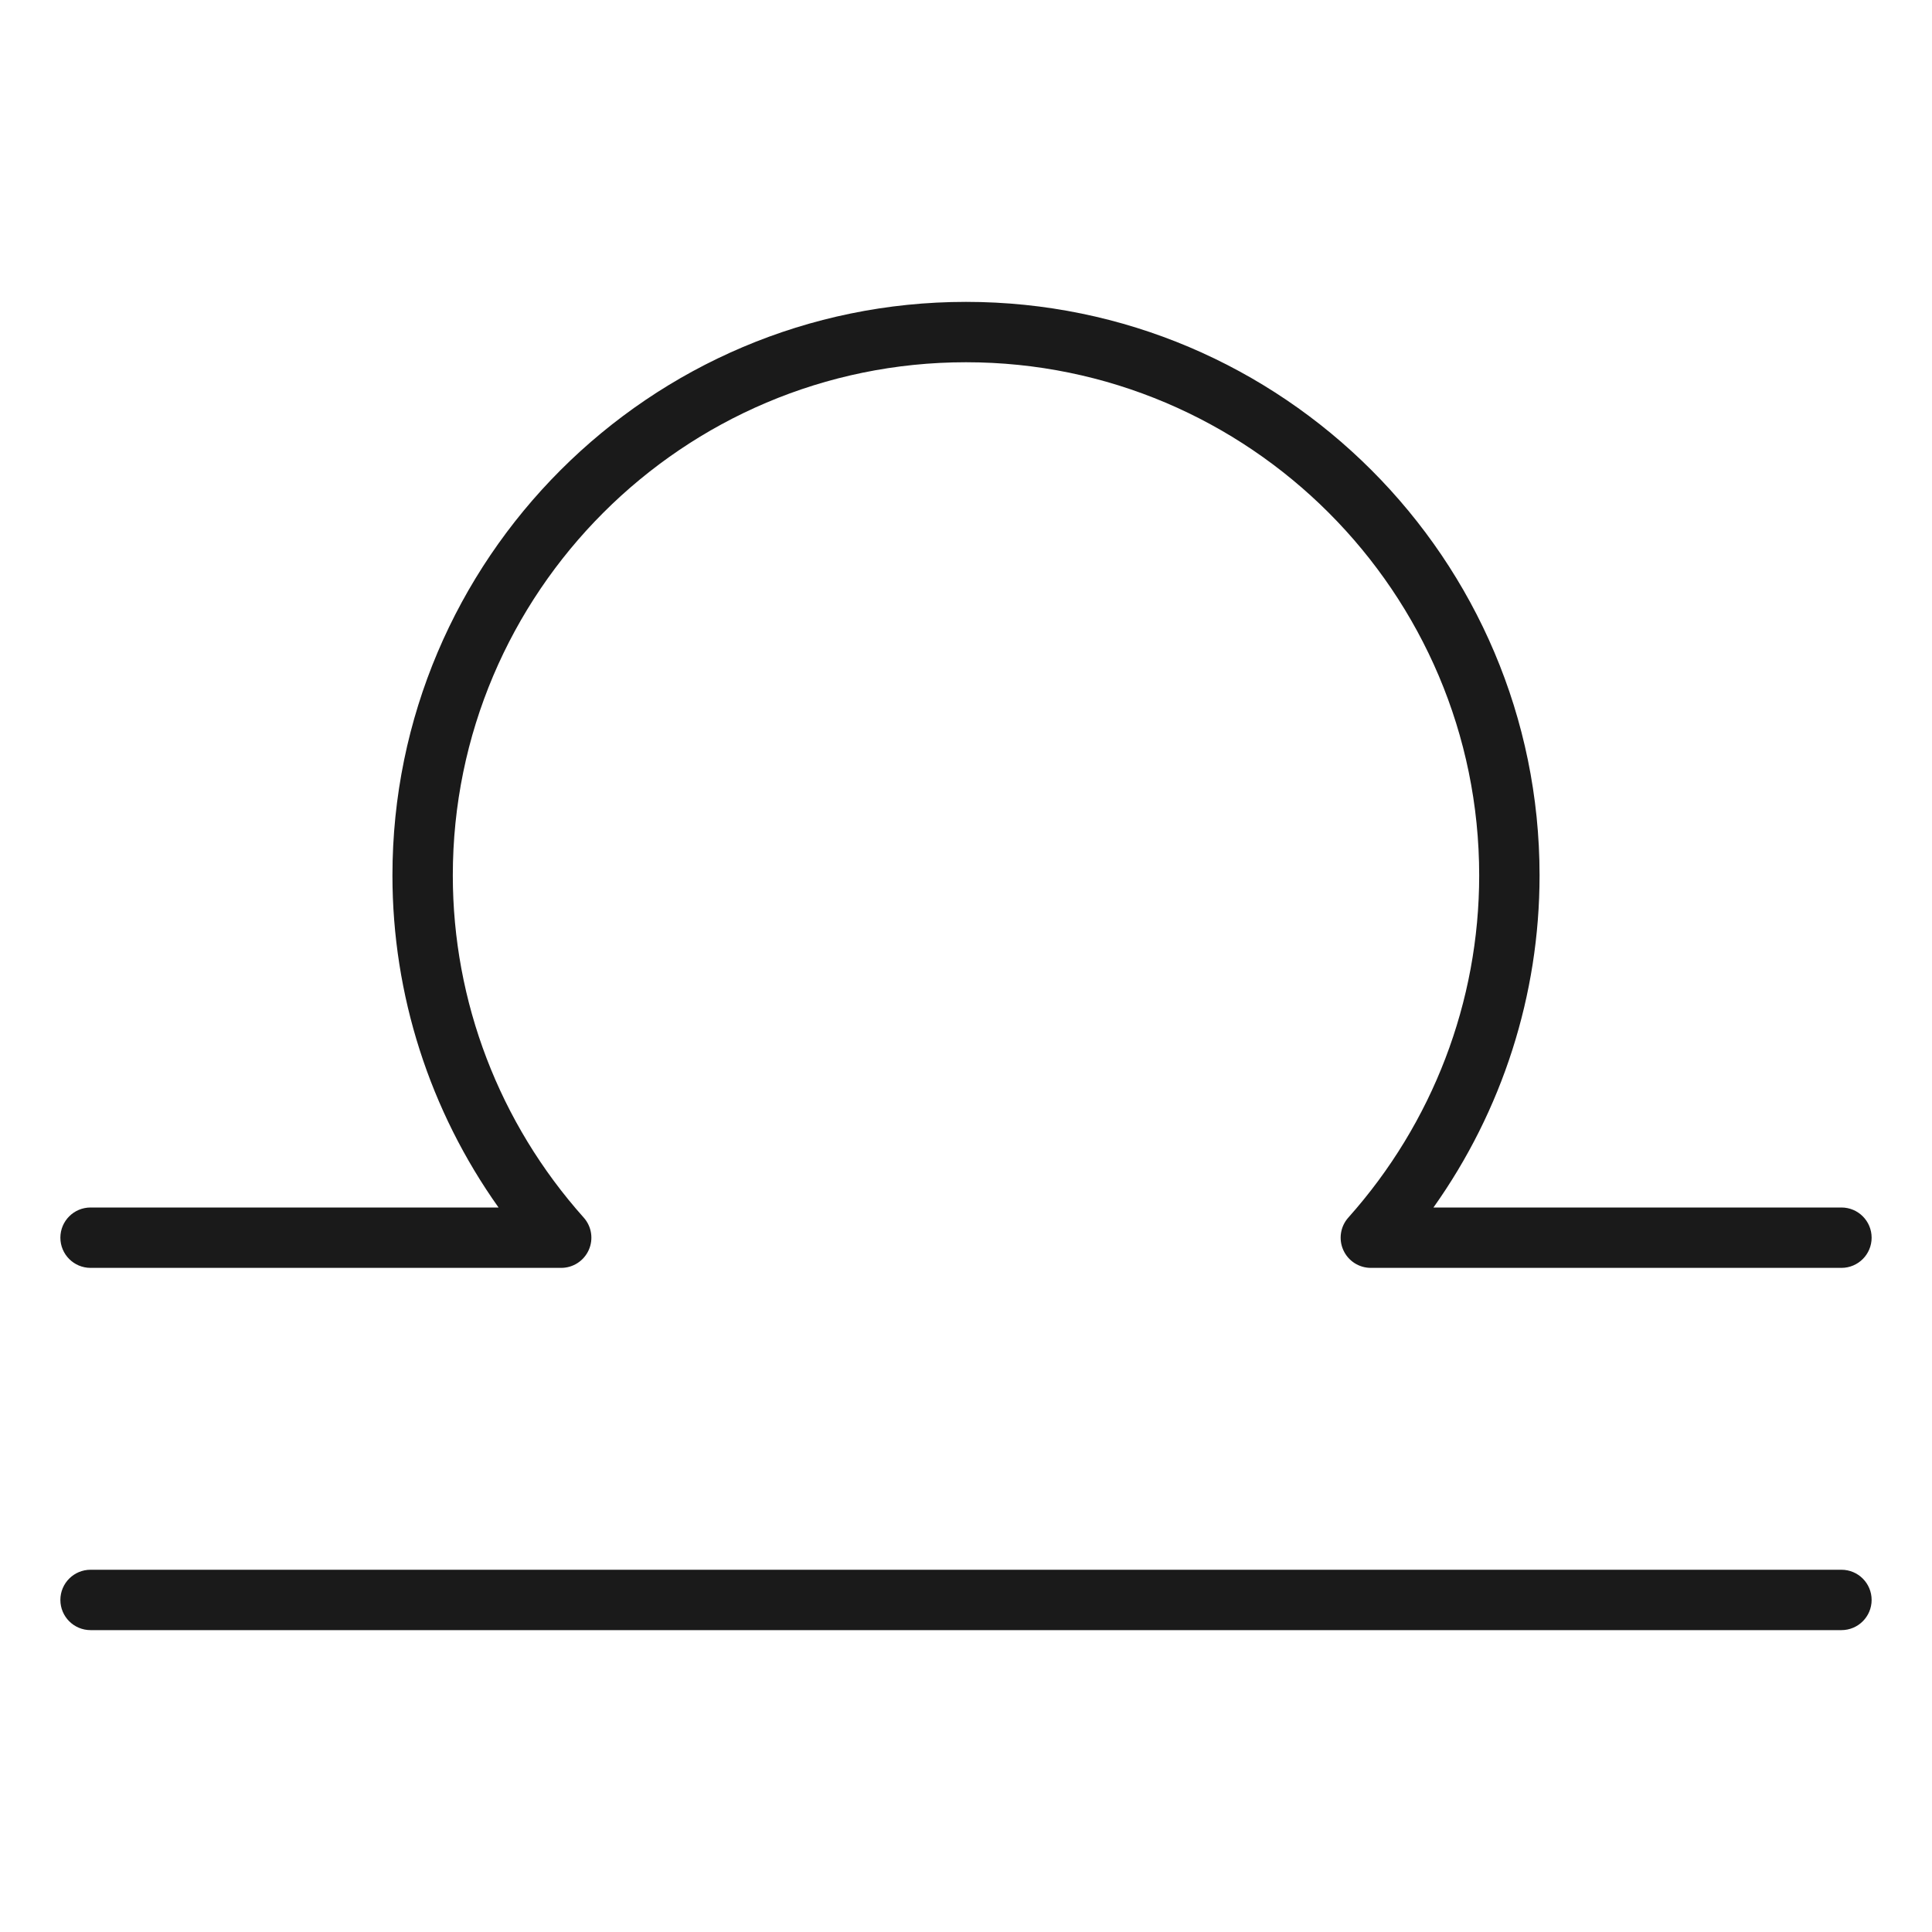 <?xml version="1.0" encoding="utf-8"?>
<!-- Generator: Adobe Illustrator 24.2.3, SVG Export Plug-In . SVG Version: 6.00 Build 0)  -->
<svg version="1.1" id="Layer_1" xmlns="http://www.w3.org/2000/svg" xmlns:xlink="http://www.w3.org/1999/xlink" x="0px" y="0px"
	 viewBox="0 0 64 64" style="enable-background:new 0 0 64 64;" xml:space="preserve">
<style type="text/css">
	.st0{fill:#1A1A1A;}
</style>
<g>
	<path class="st0" d="M3,54h58c0.552,0,1-0.447,1-1s-0.448-1-1-1H3c-0.552,0-1,0.447-1,1S2.448,54,3,54z"/>
	<path class="st0" d="M3,42h15.59c0.394,0,0.751-0.231,0.913-0.592c0.161-0.359,0.096-0.78-0.167-1.074
		C16.54,37.203,15,33.179,15,29c0-9.374,7.626-17,17-17s17,7.626,17,17c0,4.179-1.54,8.203-4.335,11.334
		c-0.263,0.294-0.328,0.715-0.167,1.074C44.659,41.769,45.016,42,45.41,42H61c0.552,0,1-0.447,1-1
		s-0.448-1-1-1H47.485C49.764,36.793,51,32.959,51,29c0-10.477-8.523-19-19-19s-19,8.523-19,19
		c0,3.959,1.236,7.793,3.515,11H3c-0.552,0-1,0.447-1,1S2.448,42,3,42z"/>
</g>
</svg>
